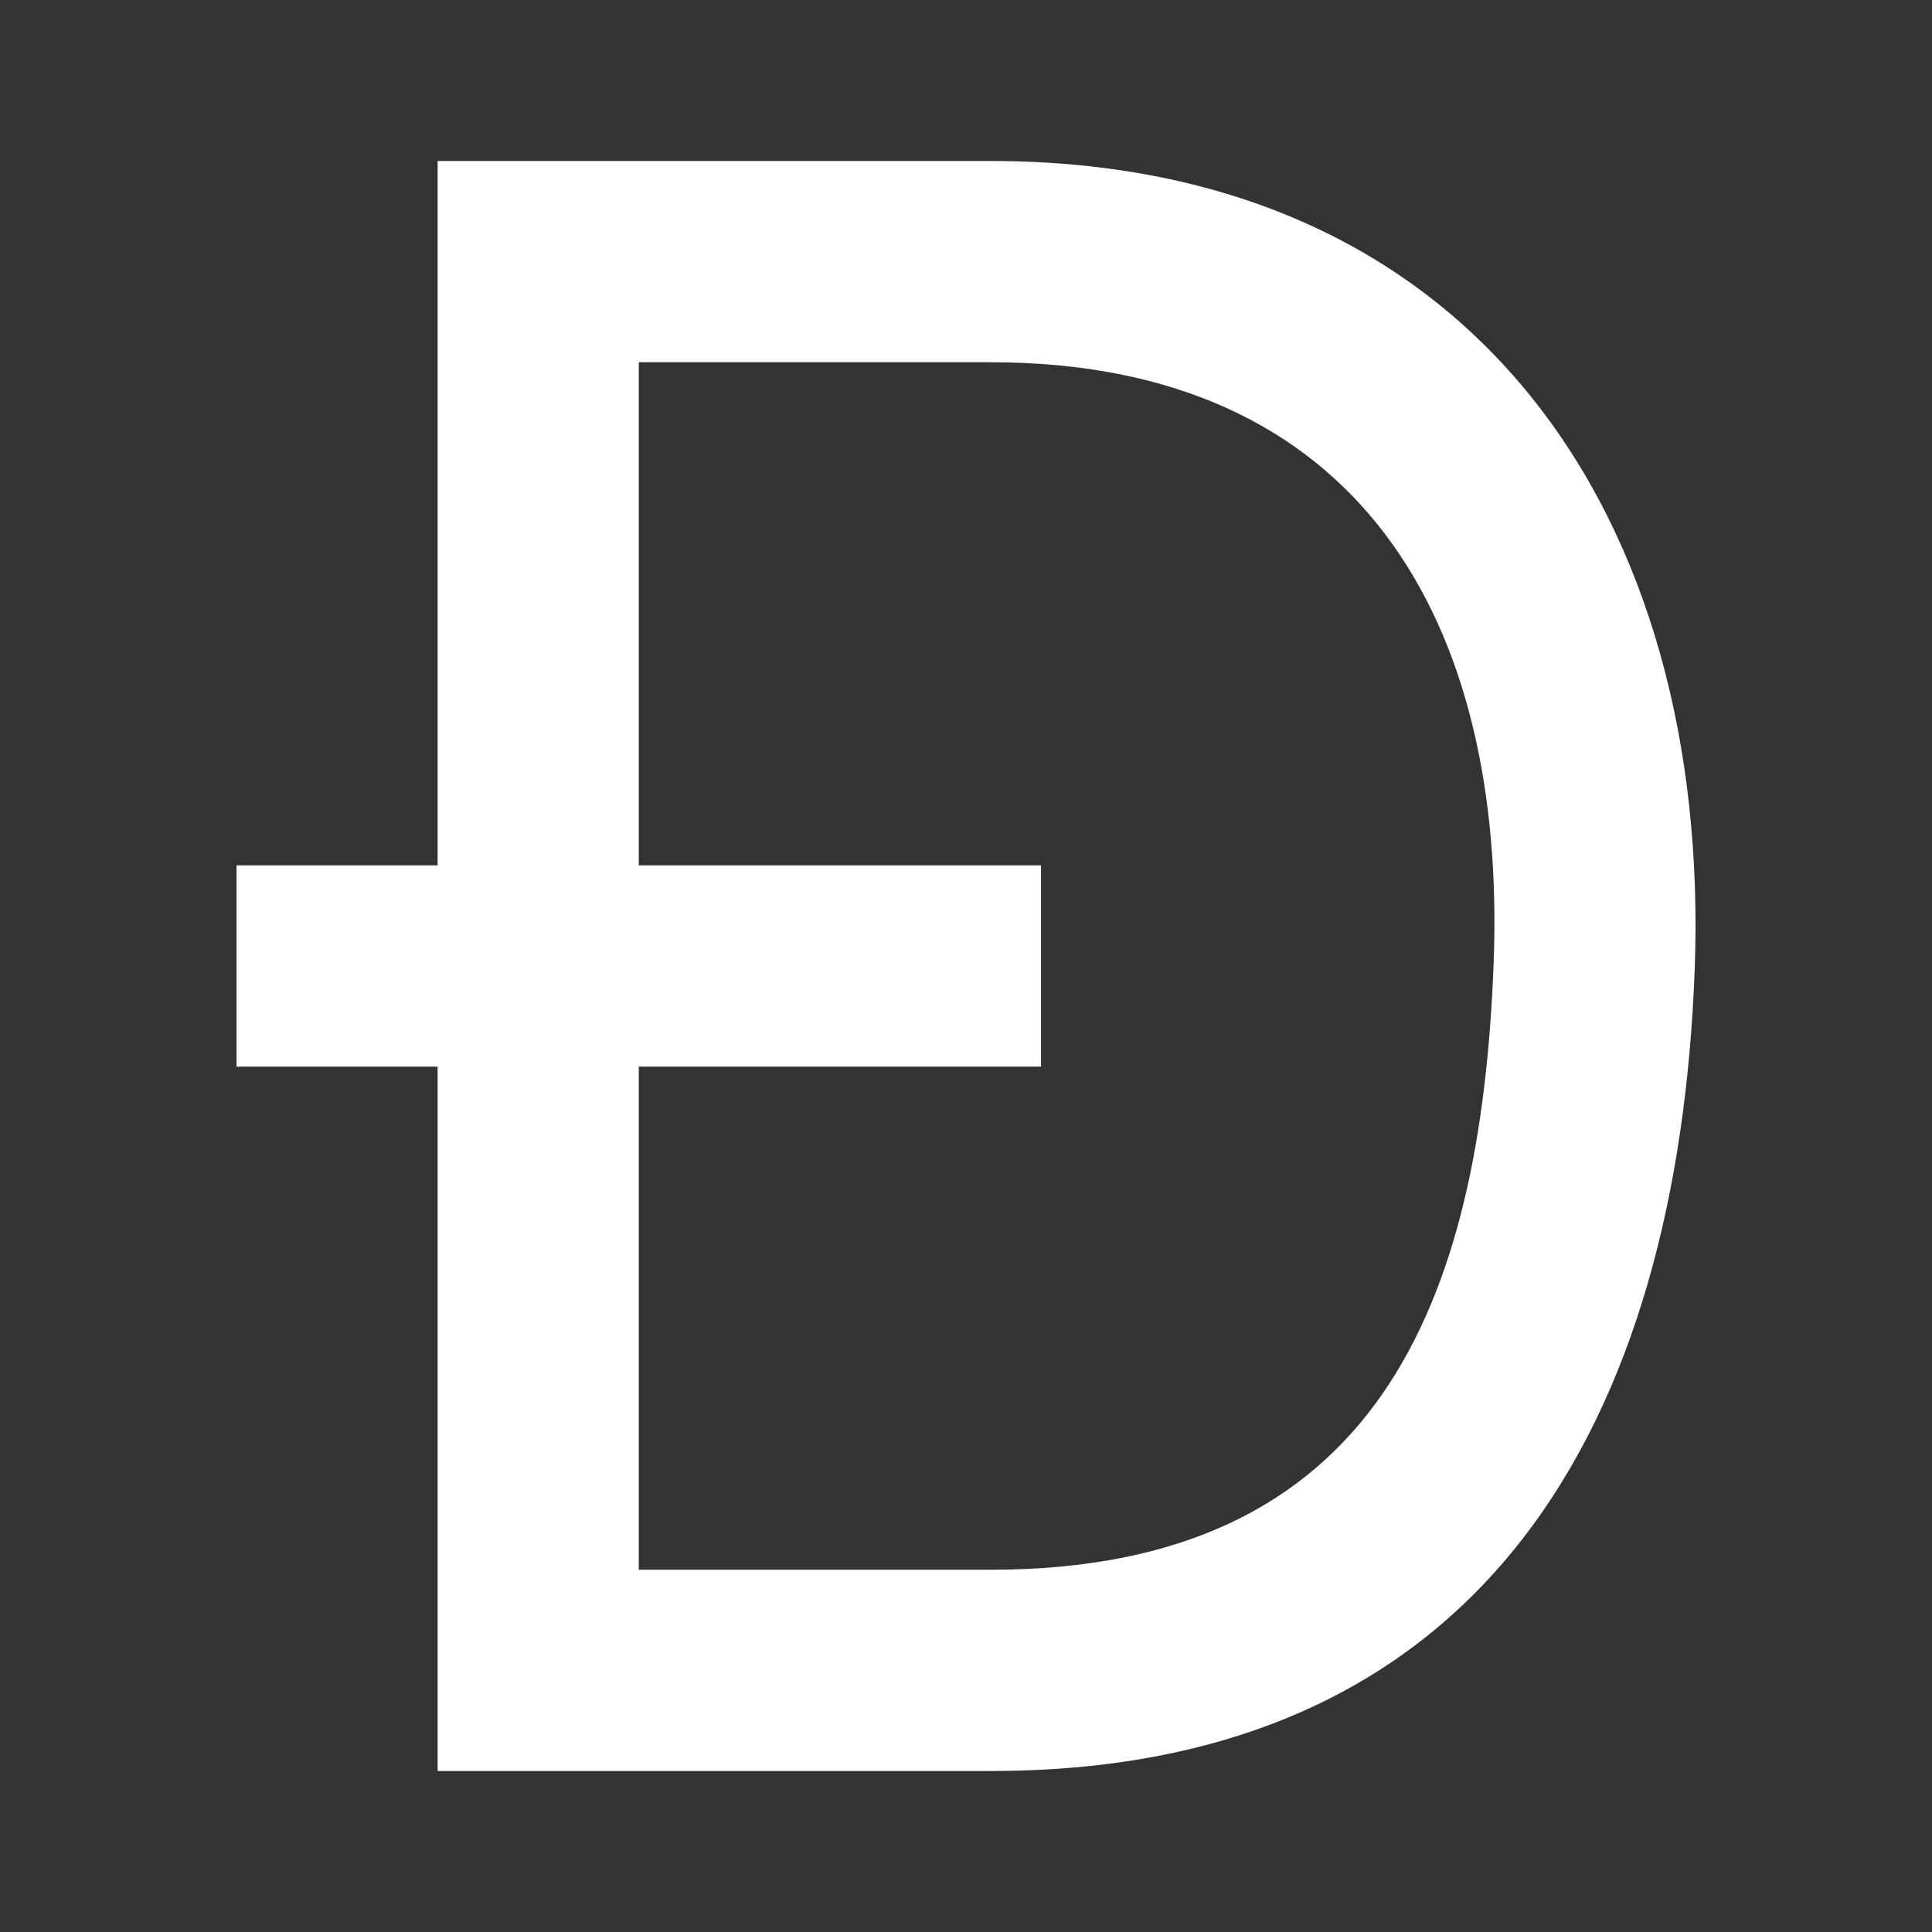 <svg width="24" height="24" viewBox="0 0 24 24" fill="none" xmlns="http://www.w3.org/2000/svg">
<rect x="0" y="0" width="24" height="24" fill="#333333" stroke="none"/>
<path d="M5.436 22V13.25H2.938V10.75H5.436V2H12.307C18.306 2 21.262 6.421 21.052 12.047C20.844 17.619 18.479 22 12.308 22H5.436ZM7.935 4.5V10.75H12.932V13.25H7.935V19.5H12.307C17.104 19.5 18.397 16.199 18.555 11.953C18.713 7.719 16.89 4.5 12.307 4.5H7.935Z" fill="white"/>
</svg>
